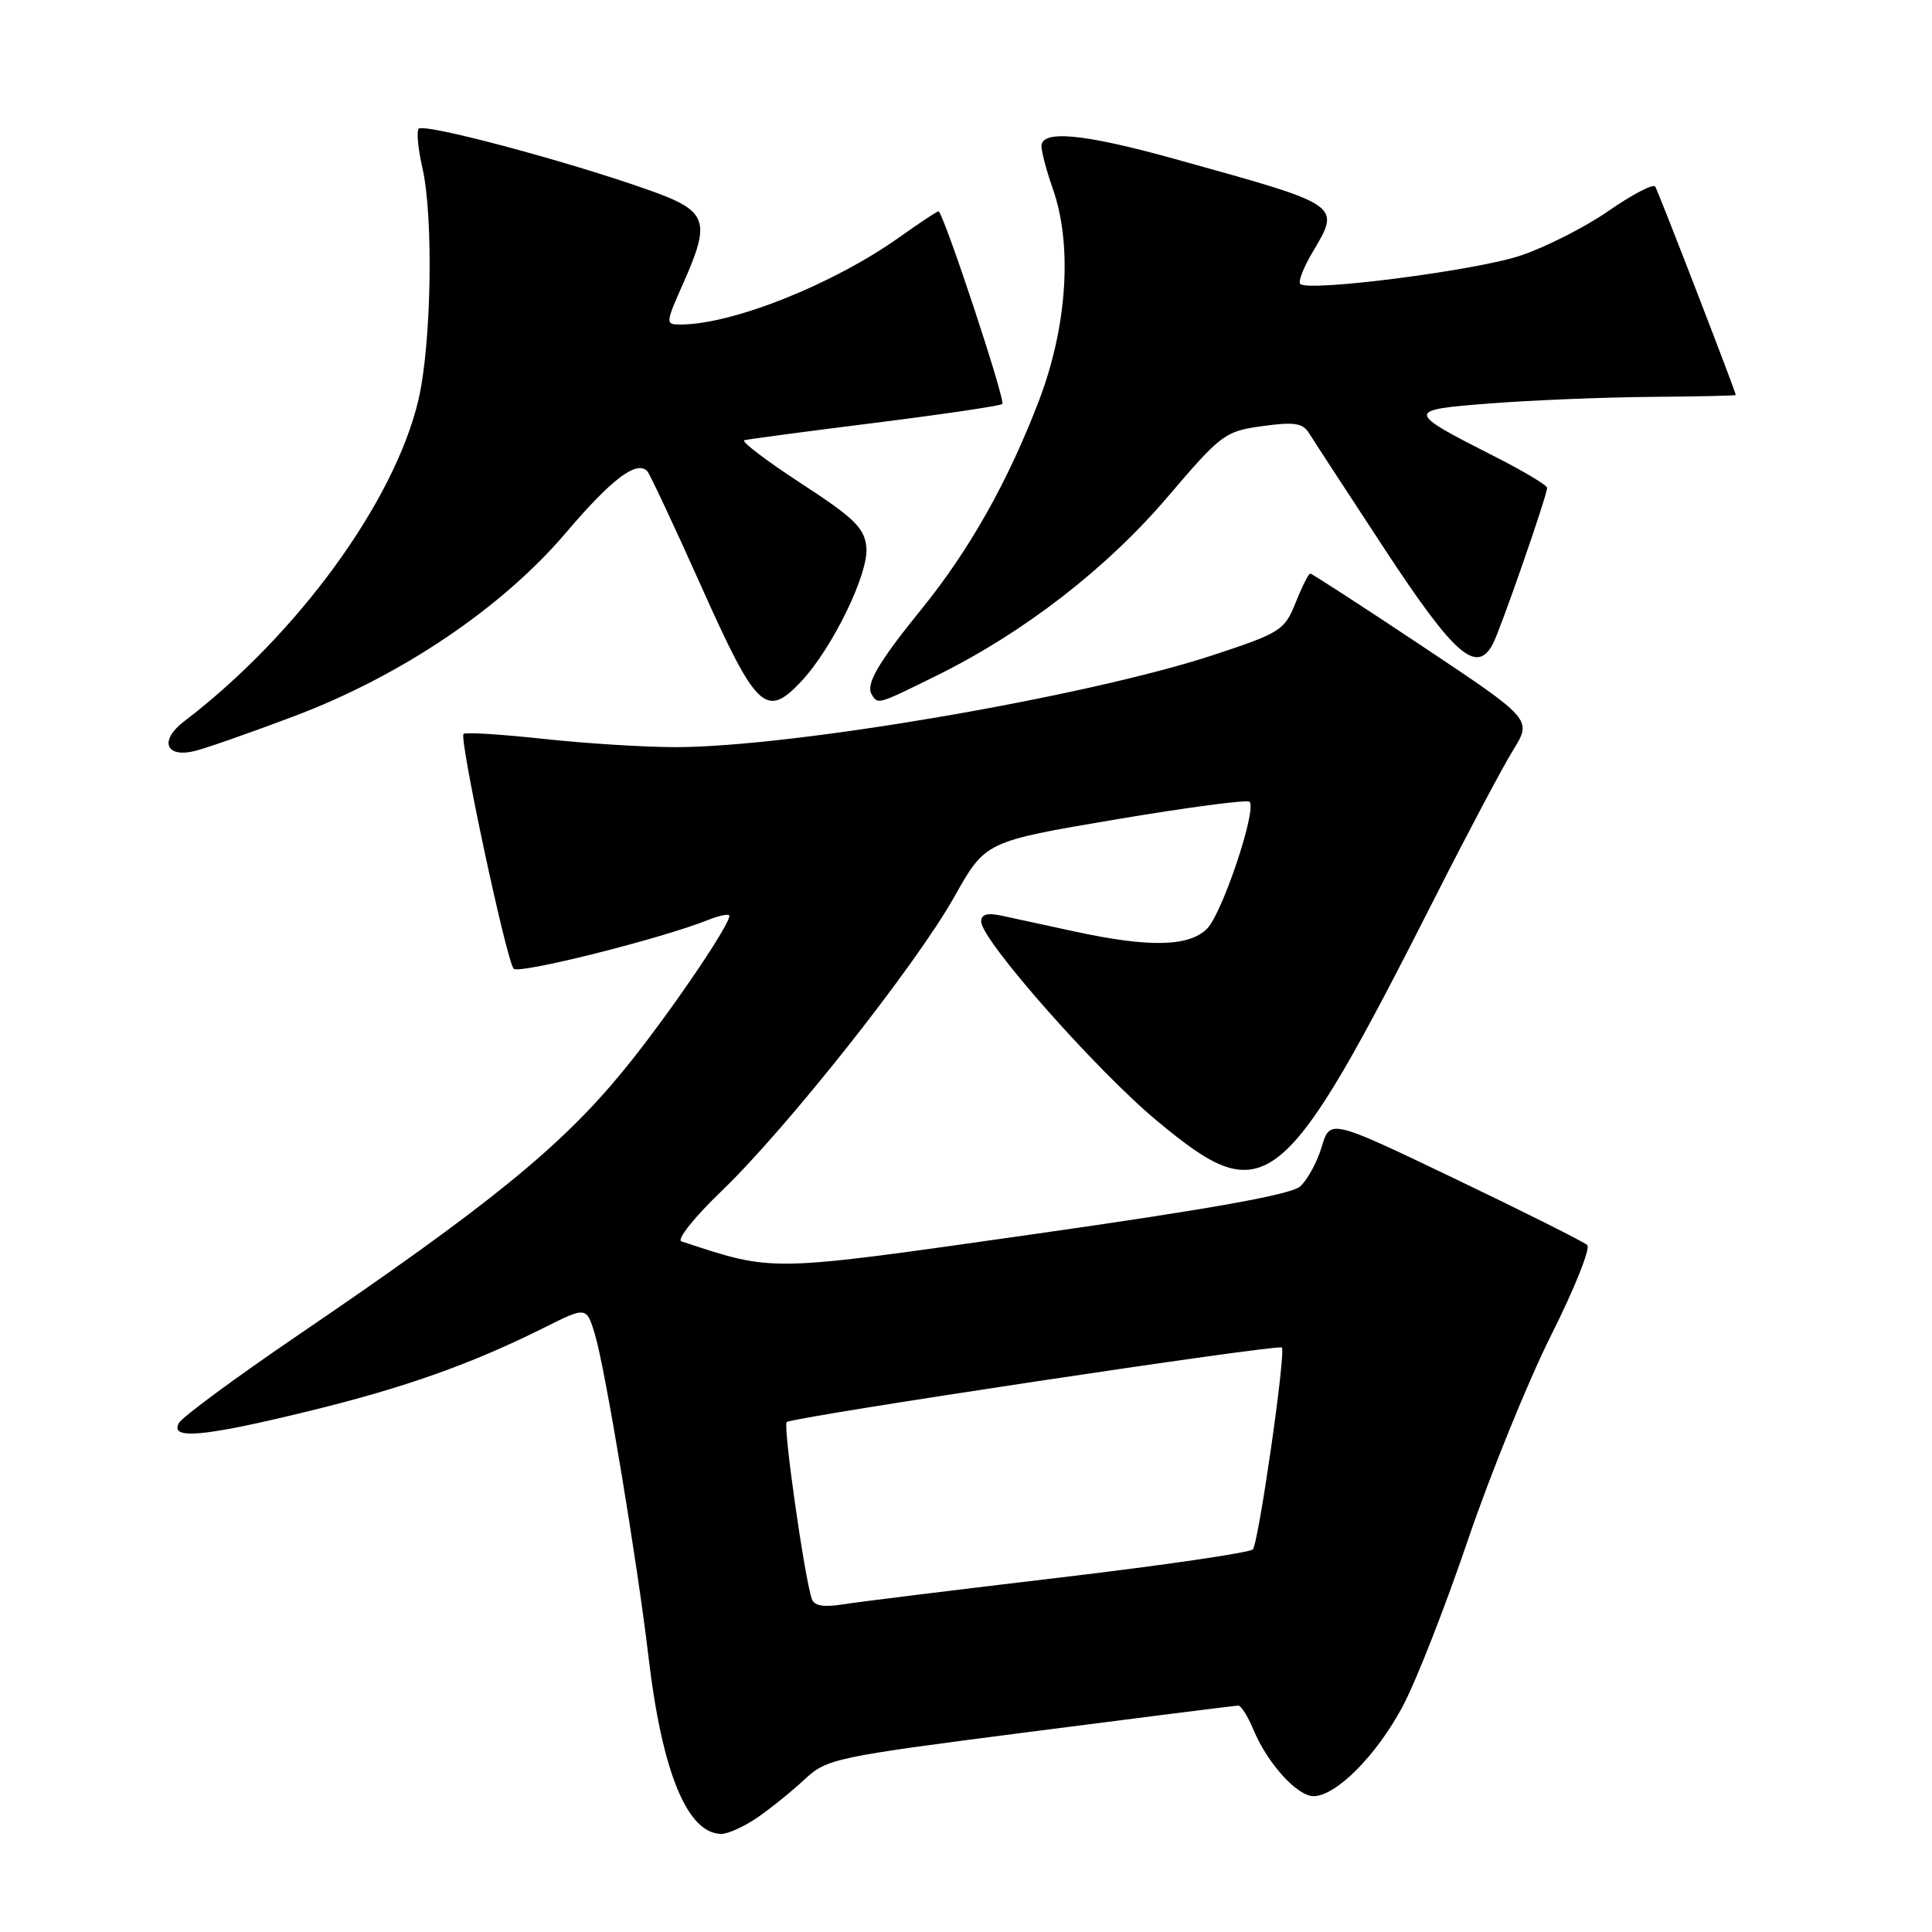 <?xml version="1.0" encoding="UTF-8" standalone="no"?>
<!DOCTYPE svg PUBLIC "-//W3C//DTD SVG 1.1//EN" "http://www.w3.org/Graphics/SVG/1.1/DTD/svg11.dtd" >
<svg xmlns="http://www.w3.org/2000/svg" xmlns:xlink="http://www.w3.org/1999/xlink" version="1.1" viewBox="0 0 256 256">
 <g >
 <path fill="currentColor"
d=" M 100.35 240.84 C 102.08 239.65 104.89 237.39 106.58 235.81 C 109.57 233.02 110.48 232.83 136.54 229.47 C 151.32 227.56 163.71 226.00 164.08 226.00 C 164.45 226.00 165.34 227.41 166.06 229.13 C 167.91 233.62 171.87 238.00 174.05 238.00 C 177.04 238.00 182.41 232.58 185.87 226.09 C 187.63 222.80 191.50 212.91 194.49 204.11 C 197.48 195.32 202.45 183.08 205.53 176.93 C 208.62 170.78 210.77 165.40 210.32 164.98 C 209.87 164.55 202.02 160.62 192.87 156.23 C 176.24 148.26 176.24 148.26 175.13 151.97 C 174.52 154.01 173.23 156.37 172.26 157.22 C 171.04 158.29 160.33 160.21 137.19 163.50 C 101.38 168.59 102.73 168.56 90.29 164.49 C 89.62 164.27 92.01 161.28 95.59 157.84 C 104.27 149.50 121.38 127.88 126.47 118.80 C 130.57 111.50 130.57 111.50 147.79 108.59 C 157.26 106.99 165.26 105.93 165.57 106.24 C 166.58 107.24 161.95 121.05 159.94 123.06 C 157.55 125.45 152.26 125.56 142.50 123.45 C 138.65 122.61 134.26 121.66 132.75 121.34 C 130.80 120.92 130.00 121.15 130.01 122.12 C 130.03 124.56 145.26 141.83 153.30 148.51 C 167.75 160.53 169.94 158.76 190.36 118.50 C 194.54 110.25 199.10 101.66 200.49 99.41 C 203.01 95.32 203.01 95.32 188.51 85.66 C 180.54 80.35 173.83 76.00 173.61 76.00 C 173.40 76.00 172.52 77.73 171.68 79.85 C 170.21 83.52 169.69 83.85 160.82 86.78 C 144.06 92.31 105.02 99.00 89.49 99.00 C 85.41 99.00 77.53 98.51 71.97 97.90 C 66.41 97.30 61.66 97.00 61.42 97.25 C 60.82 97.85 67.10 127.27 68.06 128.36 C 68.74 129.12 87.64 124.38 93.88 121.88 C 95.19 121.35 96.42 121.09 96.61 121.28 C 97.20 121.87 88.45 134.73 82.61 141.85 C 74.34 151.95 64.85 159.67 39.51 176.90 C 31.27 182.51 24.16 187.75 23.71 188.55 C 22.45 190.80 26.92 190.40 40.88 186.99 C 53.62 183.88 62.41 180.76 72.11 175.92 C 77.72 173.11 77.72 173.11 78.85 176.88 C 80.21 181.45 84.46 207.04 85.93 219.56 C 87.73 234.85 91.09 243.00 95.60 243.00 C 96.47 243.00 98.61 242.03 100.35 240.84 Z  M 38.87 94.94 C 53.12 89.58 66.51 80.56 74.98 70.60 C 81.03 63.49 84.32 60.99 85.75 62.41 C 86.08 62.74 89.32 69.65 92.95 77.76 C 100.24 94.05 101.51 95.25 106.17 90.29 C 110.32 85.86 115.13 75.96 114.80 72.52 C 114.54 69.95 113.25 68.68 106.13 64.04 C 101.53 61.04 98.15 58.47 98.63 58.33 C 99.11 58.20 106.89 57.16 115.93 56.03 C 124.97 54.90 132.56 53.77 132.81 53.53 C 133.27 53.07 124.97 28.00 124.35 28.00 C 124.16 28.00 121.87 29.52 119.25 31.38 C 110.44 37.66 97.06 43.00 90.16 43.00 C 88.15 43.00 88.15 42.90 90.61 37.36 C 94.21 29.22 93.74 27.95 86.13 25.24 C 75.18 21.34 55.98 16.23 55.46 17.07 C 55.18 17.51 55.41 19.81 55.96 22.19 C 57.46 28.69 57.17 45.65 55.44 53.00 C 52.26 66.50 39.39 84.15 24.40 95.58 C 21.06 98.13 21.93 100.48 25.86 99.50 C 27.31 99.14 33.17 97.09 38.87 94.94 Z  M 124.23 89.46 C 135.72 83.77 146.61 75.34 154.72 65.84 C 161.84 57.49 162.31 57.15 167.28 56.46 C 171.53 55.88 172.62 56.05 173.47 57.42 C 174.04 58.34 178.55 65.26 183.50 72.80 C 192.73 86.85 195.66 89.41 197.82 85.31 C 198.85 83.34 205.00 65.65 205.00 64.64 C 205.00 64.30 201.96 62.48 198.25 60.59 C 186.16 54.45 186.14 54.33 197.54 53.45 C 203.02 53.03 212.56 52.64 218.75 52.59 C 224.93 52.54 229.99 52.43 230.00 52.34 C 230.01 51.95 219.76 25.43 219.33 24.73 C 219.07 24.31 216.31 25.75 213.18 27.92 C 210.06 30.09 204.76 32.78 201.41 33.89 C 195.48 35.86 173.36 38.70 172.29 37.62 C 171.99 37.33 172.71 35.47 173.88 33.49 C 177.68 27.04 178.01 27.27 155.58 21.04 C 143.61 17.71 138.00 17.18 138.00 19.37 C 138.00 20.13 138.68 22.66 139.50 25.00 C 142.12 32.42 141.42 43.22 137.70 53.00 C 133.60 63.74 128.51 72.80 122.17 80.63 C 116.35 87.81 114.68 90.67 115.51 92.02 C 116.35 93.38 116.21 93.42 124.23 89.46 Z  M 107.56 211.84 C 106.57 208.86 103.74 188.93 104.24 188.43 C 104.88 187.79 169.35 178.08 169.85 178.55 C 170.42 179.07 166.78 204.42 166.01 205.30 C 165.63 205.73 154.10 207.42 140.40 209.04 C 126.71 210.66 113.81 212.25 111.75 212.58 C 109.09 213.00 107.88 212.79 107.56 211.84 Z "/>
</g>
</svg>